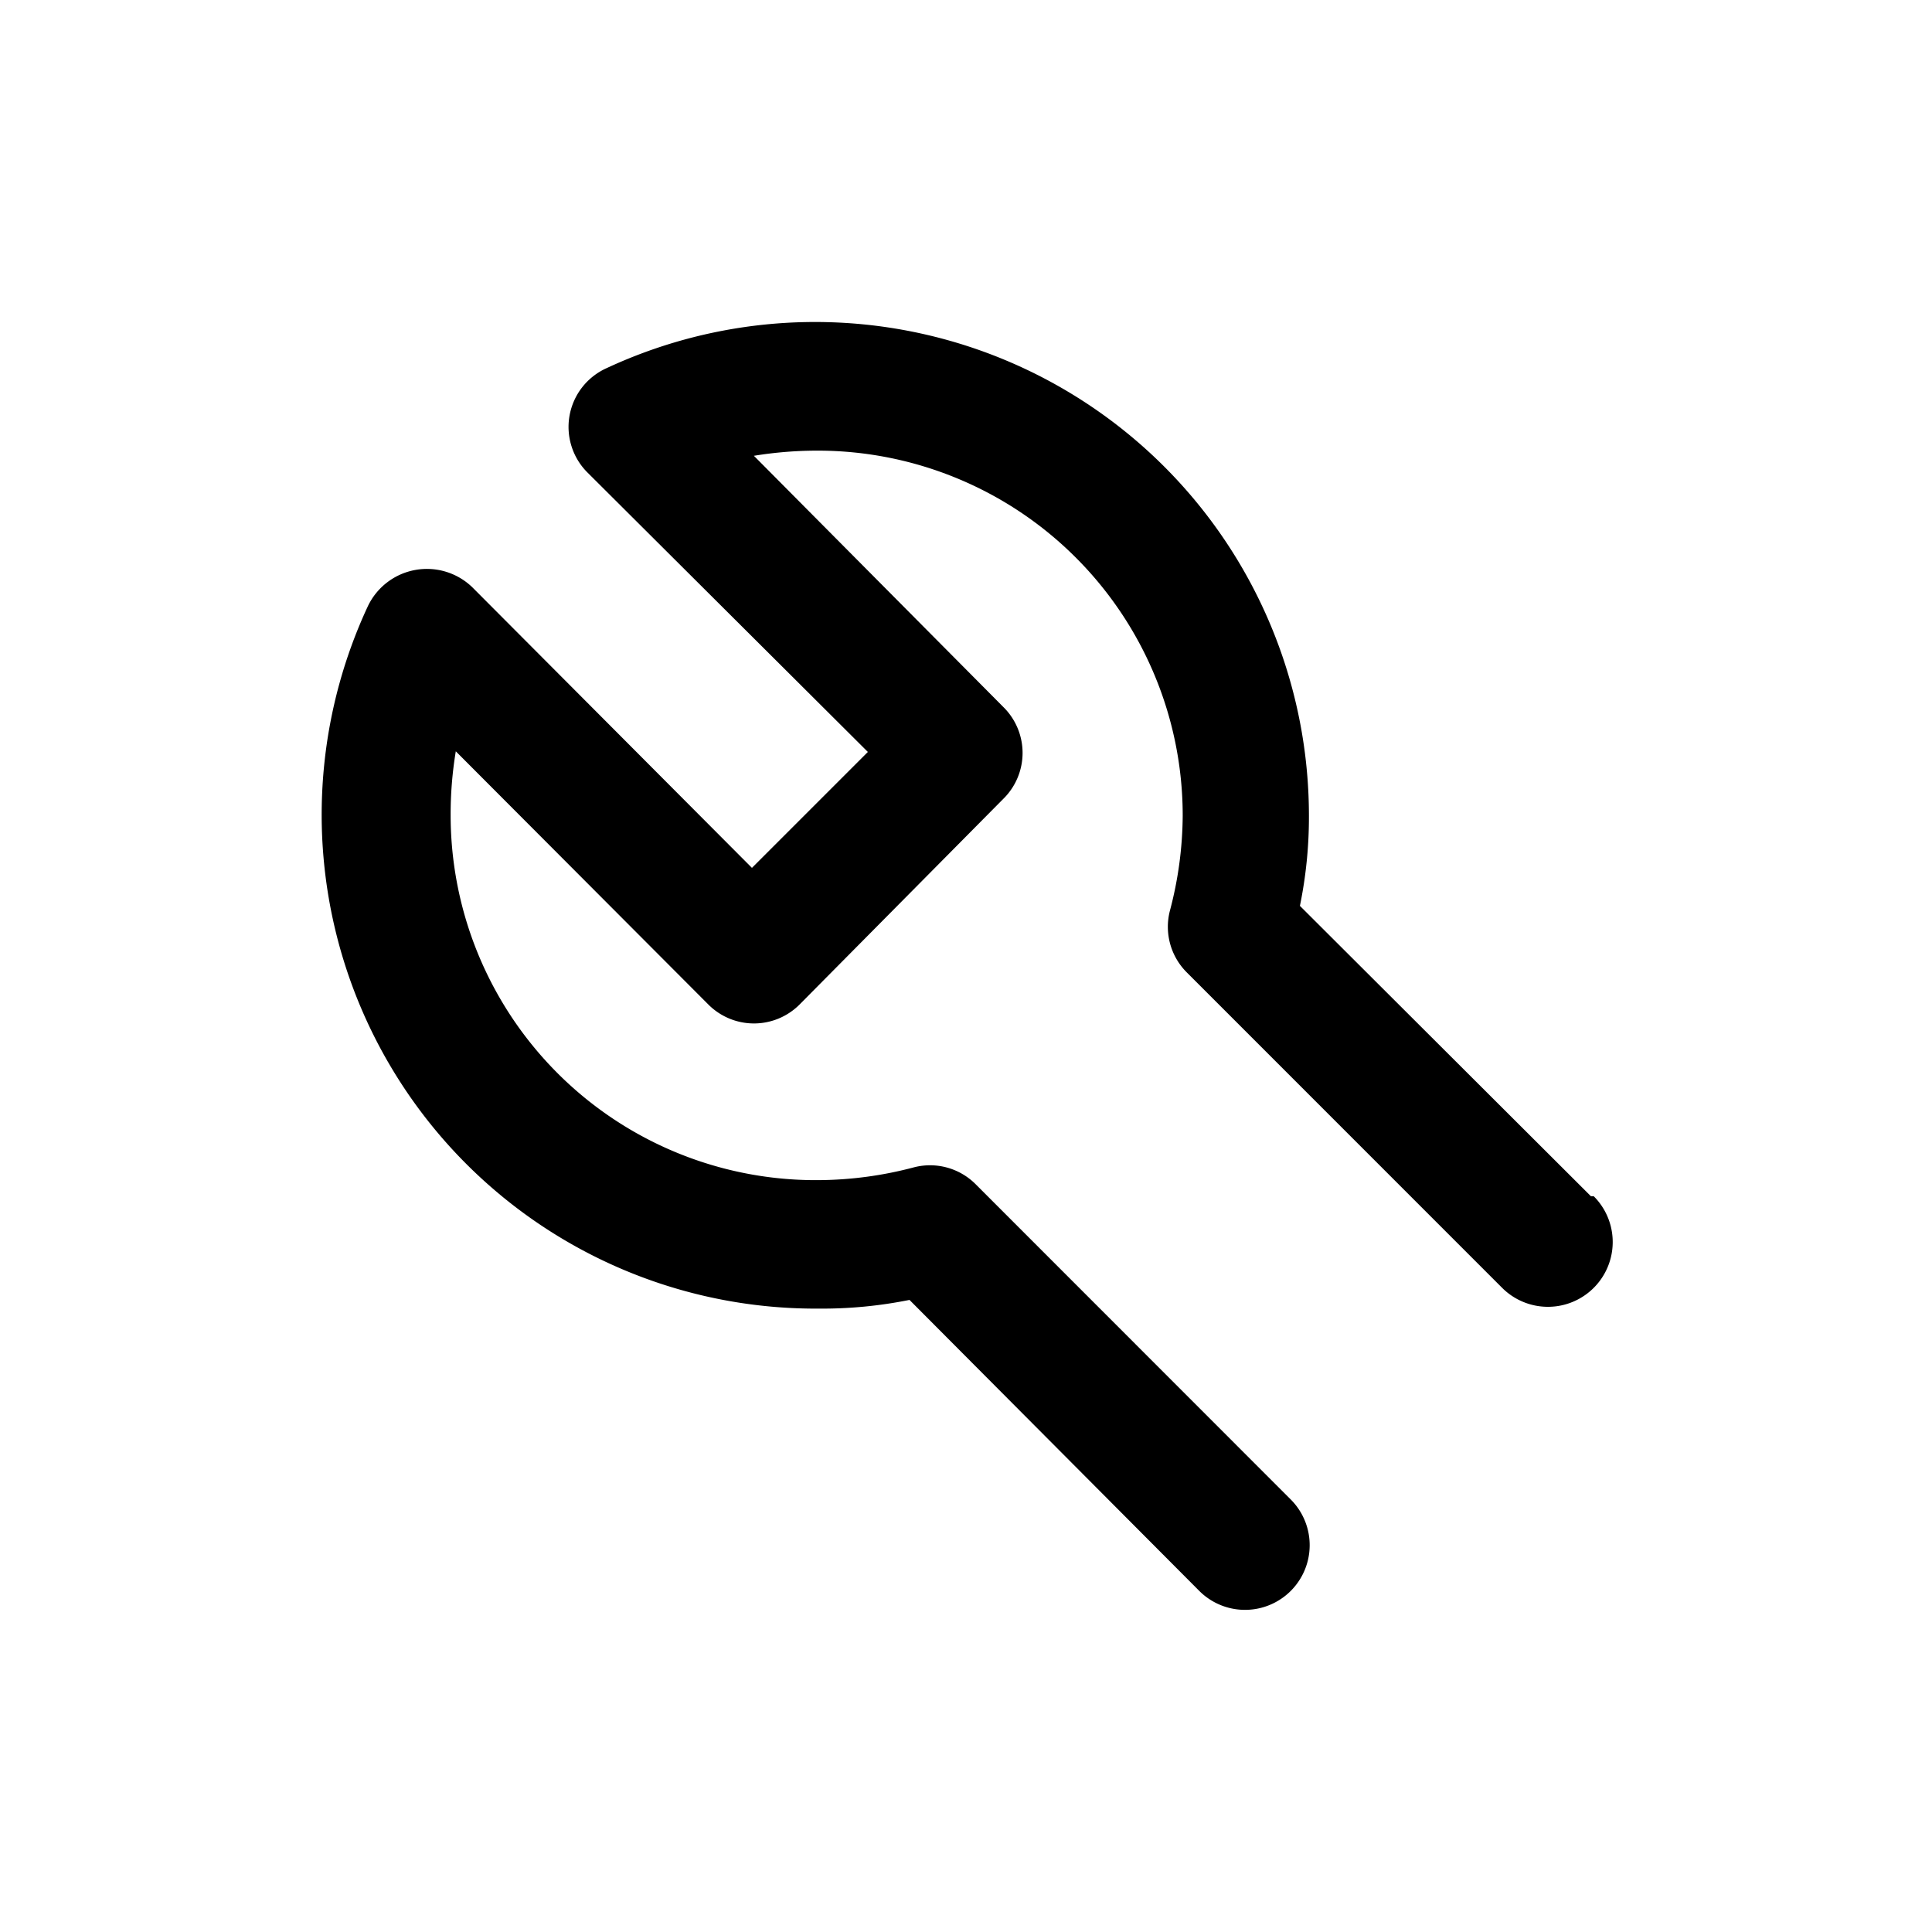 <svg id="settings_wrench" data-name="settings wrench" xmlns="http://www.w3.org/2000/svg" width="24" height="24" viewBox="0 0 24 24">
  <rect id="Rectangle_3685" data-name="Rectangle 3685" width="24" height="24"   opacity="0"/>
  <path id="wrench" d="M17.765,12.862,14.15,9.255a5.479,5.479,0,0,0,.112-1.12A6.135,6.135,0,0,0,5.536,2.576a.8.8,0,0,0-.232,1.3L8.783,7.343l-1.44,1.44L3.872,5.3a.812.812,0,0,0-1.3.232,6.135,6.135,0,0,0,5.6,8.726A5.479,5.479,0,0,0,9.3,14.15L12.9,17.765a.8.8,0,1,0,1.136-1.136L10.119,12.71a.8.8,0,0,0-.76-.208,4.7,4.7,0,0,1-1.184.16A4.535,4.535,0,0,1,3.6,8.135a4.8,4.8,0,0,1,.064-.8L6.8,10.479a.8.8,0,0,0,1.136,0l2.544-2.568a.8.8,0,0,0,0-1.112L7.367,3.664a4.9,4.9,0,0,1,.8-.064,4.535,4.535,0,0,1,4.527,4.535,4.7,4.7,0,0,1-.16,1.184.8.8,0,0,0,.208.76L16.662,14A.8.8,0,1,0,17.8,12.862Z" transform="translate(1.998 1.998)"  />
</svg>
